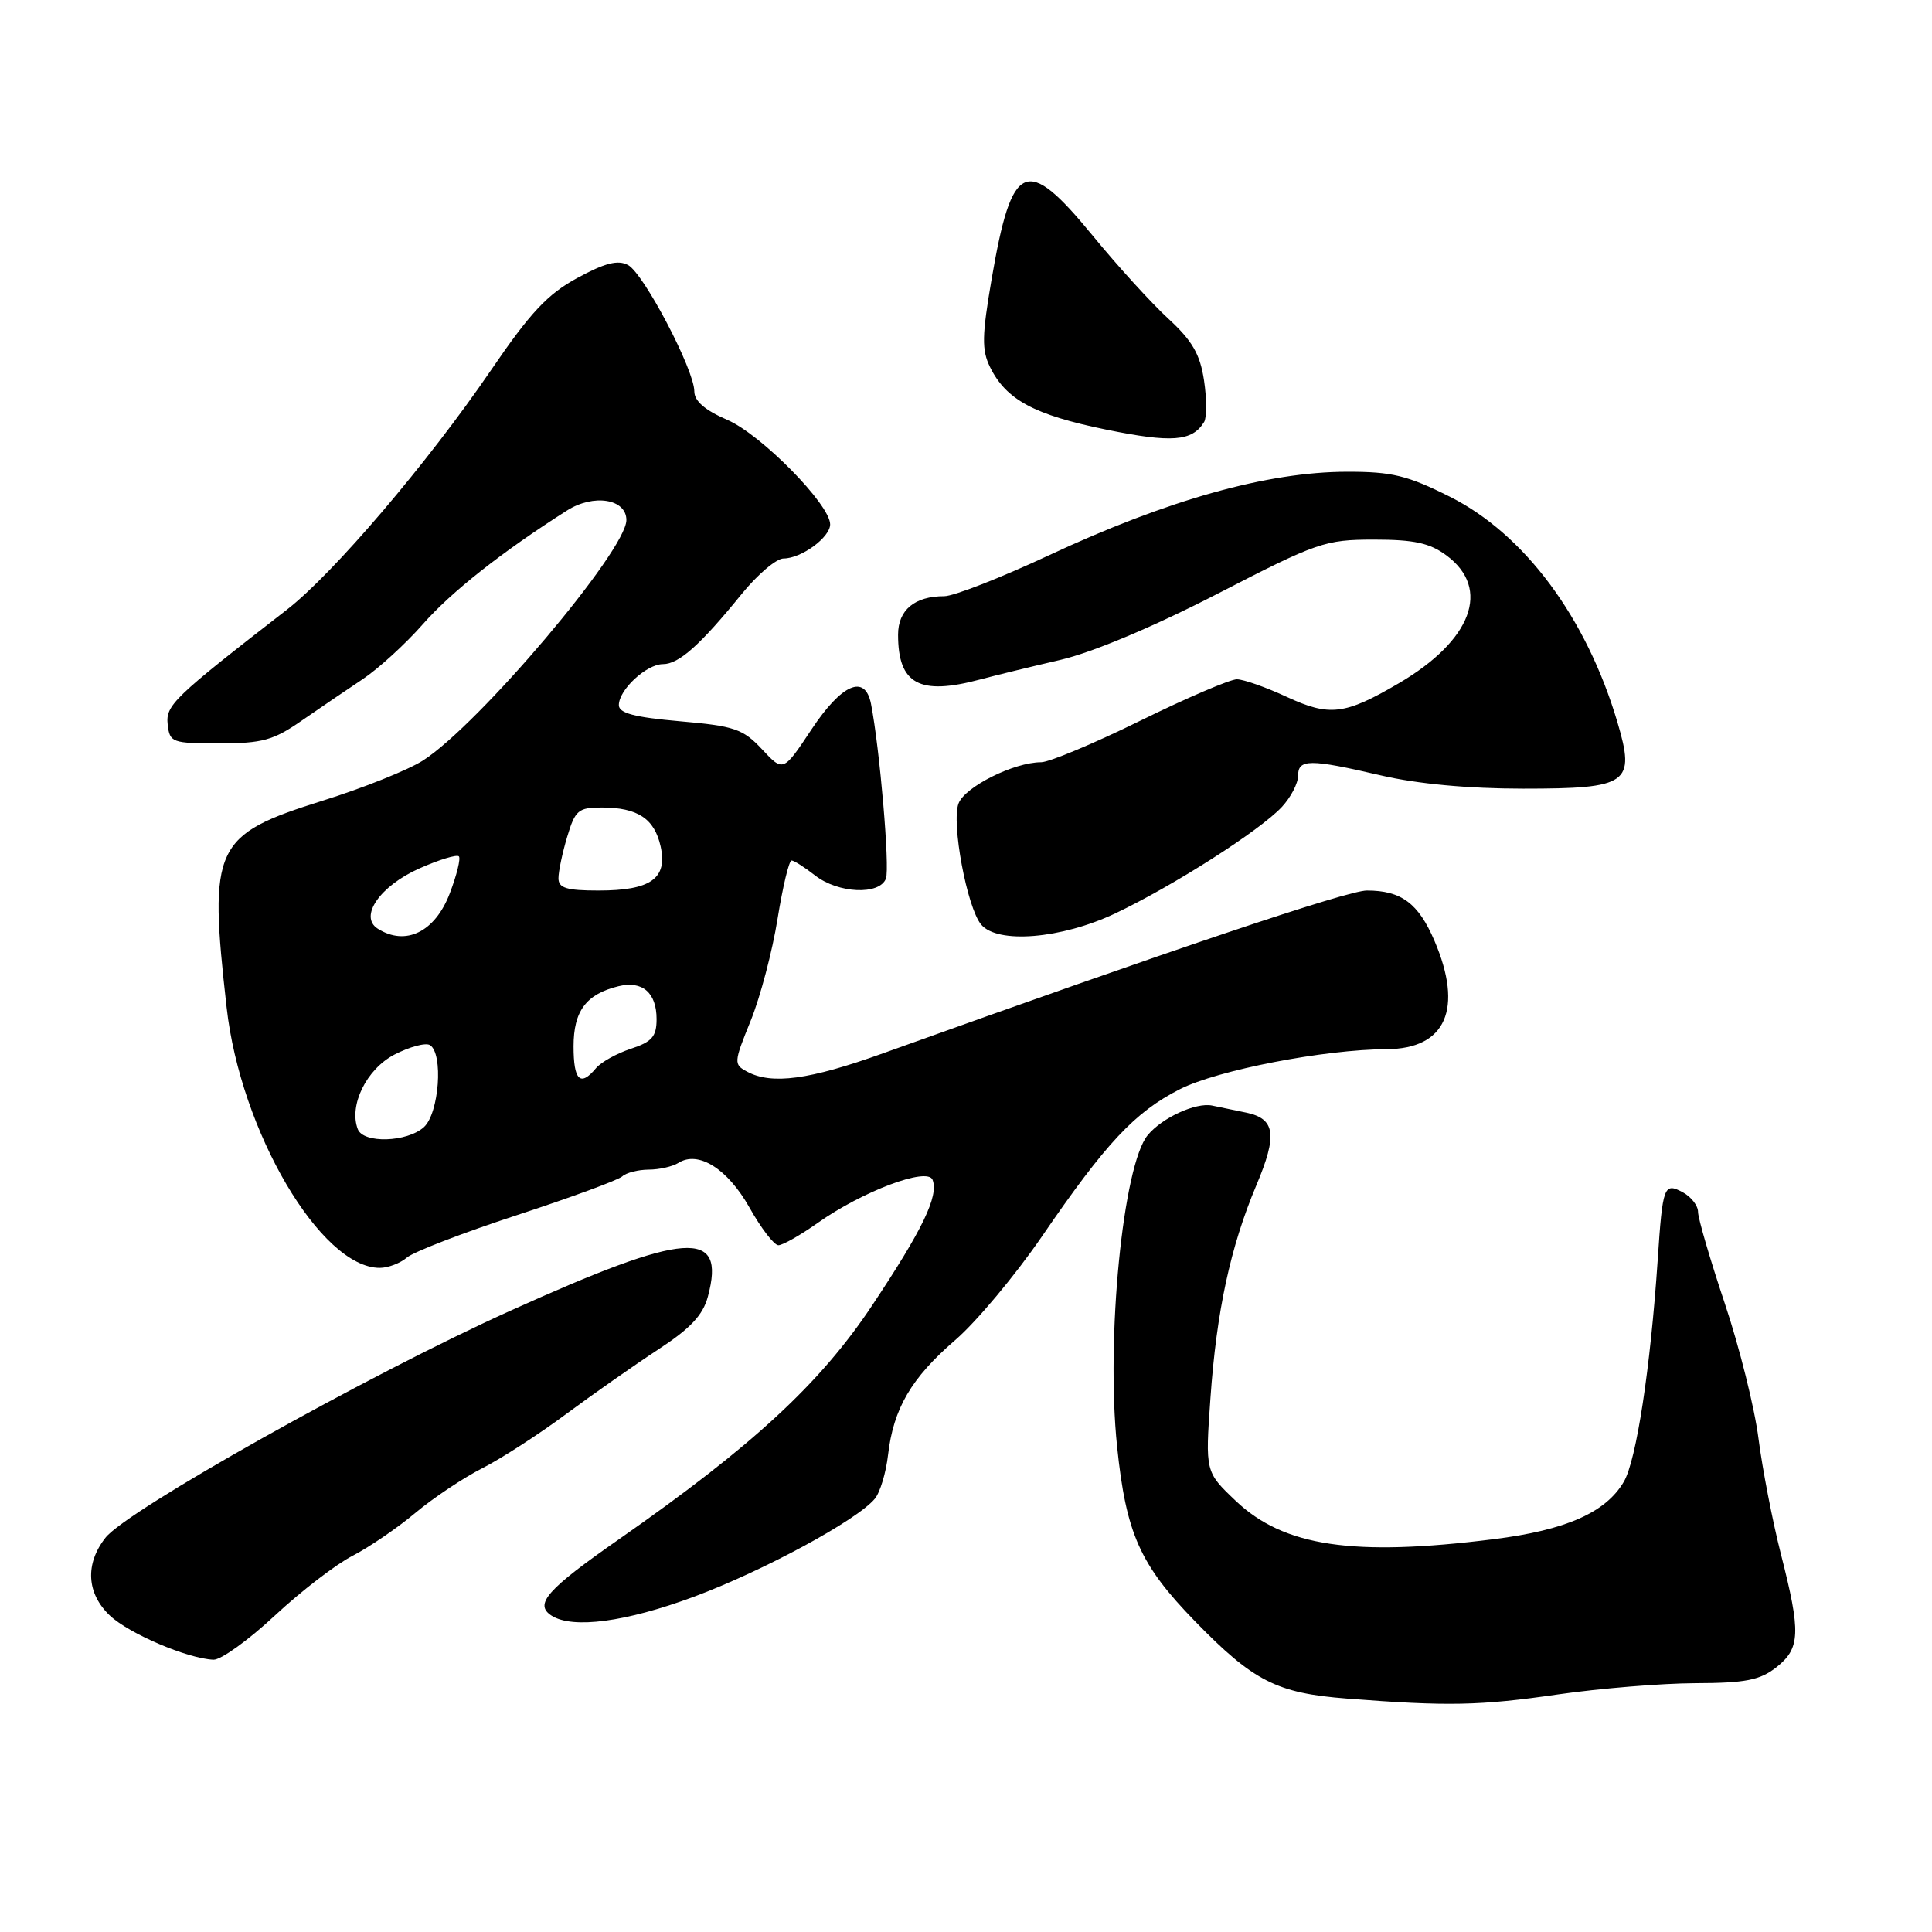 <?xml version="1.0" encoding="UTF-8" standalone="no"?>
<!DOCTYPE svg PUBLIC "-//W3C//DTD SVG 1.1//EN" "http://www.w3.org/Graphics/SVG/1.1/DTD/svg11.dtd" >
<svg xmlns="http://www.w3.org/2000/svg" xmlns:xlink="http://www.w3.org/1999/xlink" version="1.1" viewBox="0 0 256 256">
 <g >
 <path fill="currentColor"
d=" M 206.50 224.51 C 212.00 223.72 220.15 223.05 224.62 223.03 C 231.28 223.01 233.20 222.63 235.37 220.93 C 238.56 218.41 238.65 216.37 235.97 205.89 C 234.86 201.52 233.53 194.65 233.01 190.62 C 232.50 186.58 230.49 178.52 228.54 172.70 C 226.59 166.87 225.00 161.42 225.00 160.59 C 225.00 159.75 224.09 158.59 222.99 157.99 C 220.48 156.65 220.31 157.11 219.65 167.00 C 218.69 181.29 216.83 193.48 215.17 196.33 C 212.78 200.42 207.50 202.75 197.91 203.95 C 179.30 206.29 170.10 204.92 163.74 198.87 C 159.70 195.03 159.70 195.03 160.39 185.26 C 161.20 173.73 163.03 165.24 166.47 157.06 C 169.29 150.38 168.99 148.24 165.14 147.43 C 163.69 147.13 161.64 146.71 160.60 146.49 C 158.44 146.06 153.99 148.10 152.08 150.41 C 148.80 154.36 146.53 177.37 148.02 191.66 C 149.21 203.20 151.05 207.33 158.33 214.81 C 166.10 222.79 169.18 224.35 178.49 225.07 C 191.88 226.11 196.09 226.02 206.50 224.51 Z  M 36.42 214.07 C 39.92 210.81 44.56 207.25 46.72 206.15 C 48.87 205.04 52.61 202.50 55.01 200.49 C 57.41 198.48 61.43 195.80 63.94 194.53 C 66.45 193.25 71.42 190.04 75.00 187.38 C 78.58 184.73 84.07 180.88 87.21 178.82 C 91.48 176.03 93.14 174.27 93.80 171.80 C 96.23 162.74 91.00 163.12 67.56 173.71 C 48.84 182.16 16.85 200.10 13.98 203.75 C 11.24 207.23 11.47 211.15 14.57 214.08 C 17.11 216.47 24.84 219.77 28.28 219.92 C 29.25 219.97 32.92 217.33 36.42 214.07 Z  M 91.91 211.59 C 101.13 208.16 113.57 201.43 115.92 198.59 C 116.61 197.76 117.40 195.15 117.67 192.79 C 118.38 186.65 120.74 182.60 126.56 177.58 C 129.37 175.16 134.53 168.98 138.05 163.85 C 146.54 151.45 150.39 147.34 156.35 144.32 C 161.34 141.79 175.49 139.05 183.75 139.02 C 191.59 138.98 193.93 133.67 190.07 124.65 C 187.94 119.68 185.67 118.00 181.12 118.00 C 178.55 118.00 155.39 125.79 117.00 139.57 C 107.23 143.08 102.26 143.75 99.00 142.00 C 97.20 141.04 97.22 140.80 99.47 135.25 C 100.75 132.09 102.35 126.01 103.03 121.75 C 103.72 117.49 104.55 114.01 104.89 114.02 C 105.22 114.03 106.62 114.92 108.00 116.00 C 111.06 118.39 116.54 118.64 117.39 116.42 C 117.93 115.02 116.57 99.15 115.41 93.25 C 114.62 89.28 111.54 90.61 107.53 96.65 C 103.78 102.30 103.78 102.30 100.97 99.28 C 98.44 96.58 97.32 96.20 90.08 95.57 C 84.06 95.04 82.00 94.50 82.00 93.43 C 82.00 91.39 85.66 88.00 87.85 88.00 C 89.95 88.00 92.78 85.48 98.30 78.68 C 100.39 76.11 102.88 74.00 103.83 74.00 C 106.18 74.00 110.00 71.20 110.00 69.48 C 110.00 66.86 100.83 57.55 96.36 55.63 C 93.40 54.35 92.00 53.14 92.00 51.85 C 92.00 49.01 85.29 36.22 83.22 35.12 C 81.88 34.40 80.16 34.84 76.50 36.83 C 72.56 38.97 70.27 41.41 65.04 49.08 C 56.68 61.33 44.15 76.03 38.01 80.79 C 22.94 92.48 21.94 93.45 22.22 96.00 C 22.49 98.39 22.80 98.50 29.07 98.50 C 34.75 98.50 36.24 98.09 39.96 95.50 C 42.34 93.85 45.98 91.38 48.05 90.00 C 50.12 88.62 53.72 85.34 56.04 82.70 C 59.80 78.42 66.53 73.11 75.12 67.65 C 78.65 65.40 83.00 66.10 83.00 68.91 C 83.00 72.93 63.47 96.01 56.05 100.77 C 54.10 102.02 48.12 104.42 42.77 106.09 C 28.31 110.63 27.62 112.10 30.03 133.50 C 31.87 149.91 42.51 168.00 50.32 168.00 C 51.43 168.00 53.05 167.38 53.92 166.63 C 54.79 165.88 61.35 163.35 68.50 161.01 C 75.65 158.67 81.93 156.36 82.45 155.88 C 82.97 155.39 84.55 154.99 85.95 154.98 C 87.35 154.98 89.13 154.57 89.89 154.09 C 92.53 152.42 96.41 154.86 99.31 160.01 C 100.85 162.76 102.58 165.00 103.14 165.00 C 103.71 165.00 106.05 163.67 108.34 162.05 C 114.29 157.84 122.91 154.60 123.57 156.33 C 124.40 158.48 122.27 162.90 115.54 173.01 C 108.66 183.35 99.71 191.61 82.03 203.95 C 72.45 210.63 70.73 212.58 73.10 214.09 C 75.90 215.86 82.93 214.92 91.91 211.59 Z  M 147.78 121.03 C 155.44 117.40 166.93 110.06 169.85 106.93 C 171.03 105.66 172.00 103.81 172.00 102.81 C 172.00 100.55 173.51 100.54 183.00 102.75 C 187.81 103.87 194.57 104.50 201.83 104.50 C 215.79 104.50 216.73 103.83 214.31 95.67 C 210.20 81.82 201.99 70.78 192.14 65.83 C 186.50 63.00 184.45 62.50 178.50 62.51 C 167.95 62.52 154.74 66.22 138.94 73.60 C 132.58 76.57 126.36 79.00 125.12 79.00 C 121.19 79.00 119.00 80.83 119.00 84.10 C 119.00 90.65 121.82 92.19 129.88 90.03 C 131.87 89.50 136.65 88.33 140.50 87.44 C 144.79 86.44 152.86 83.04 161.36 78.66 C 174.56 71.85 175.56 71.51 182.04 71.50 C 187.39 71.50 189.45 71.95 191.67 73.60 C 197.60 78.00 195.04 84.86 185.34 90.54 C 178.19 94.73 176.18 94.97 170.50 92.34 C 167.75 91.06 164.78 90.02 163.90 90.01 C 163.02 90.00 157.25 92.47 151.09 95.50 C 144.93 98.53 139.02 101.00 137.96 101.00 C 134.37 101.00 127.85 104.25 127.01 106.47 C 126.04 109.03 128.13 120.24 130.00 122.50 C 132.16 125.11 140.64 124.41 147.78 121.03 Z  M 159.55 55.92 C 159.91 55.34 159.91 52.86 159.54 50.41 C 159.02 46.94 157.98 45.14 154.81 42.23 C 152.58 40.18 148.08 35.24 144.81 31.25 C 135.98 20.48 134.09 21.28 131.40 36.95 C 130.11 44.48 130.07 46.37 131.18 48.63 C 133.31 52.97 137.02 54.97 146.55 56.92 C 155.27 58.70 157.96 58.50 159.55 55.92 Z  M 47.41 149.62 C 46.20 146.47 48.56 141.67 52.26 139.74 C 54.28 138.70 56.40 138.13 56.97 138.48 C 58.77 139.59 58.19 147.52 56.17 149.35 C 53.95 151.36 48.14 151.54 47.41 149.62 Z  M 76.00 138.65 C 76.00 133.96 77.66 131.73 81.95 130.68 C 85.12 129.91 87.00 131.53 87.00 135.04 C 87.00 137.35 86.39 138.05 83.58 138.97 C 81.70 139.59 79.62 140.75 78.96 141.55 C 76.89 144.04 76.00 143.16 76.00 138.65 Z  M 50.06 123.06 C 47.53 121.46 50.35 117.38 55.60 115.06 C 58.19 113.91 60.53 113.20 60.80 113.47 C 61.07 113.73 60.53 115.94 59.60 118.37 C 57.65 123.49 53.76 125.40 50.06 123.06 Z  M 74.00 116.37 C 74.00 115.47 74.52 112.99 75.16 110.87 C 76.21 107.36 76.63 107.00 79.72 107.00 C 84.50 107.00 86.72 108.47 87.54 112.17 C 88.47 116.41 86.23 118.00 79.31 118.00 C 75.06 118.00 74.00 117.67 74.00 116.37 Z "/>
</g>
</svg>